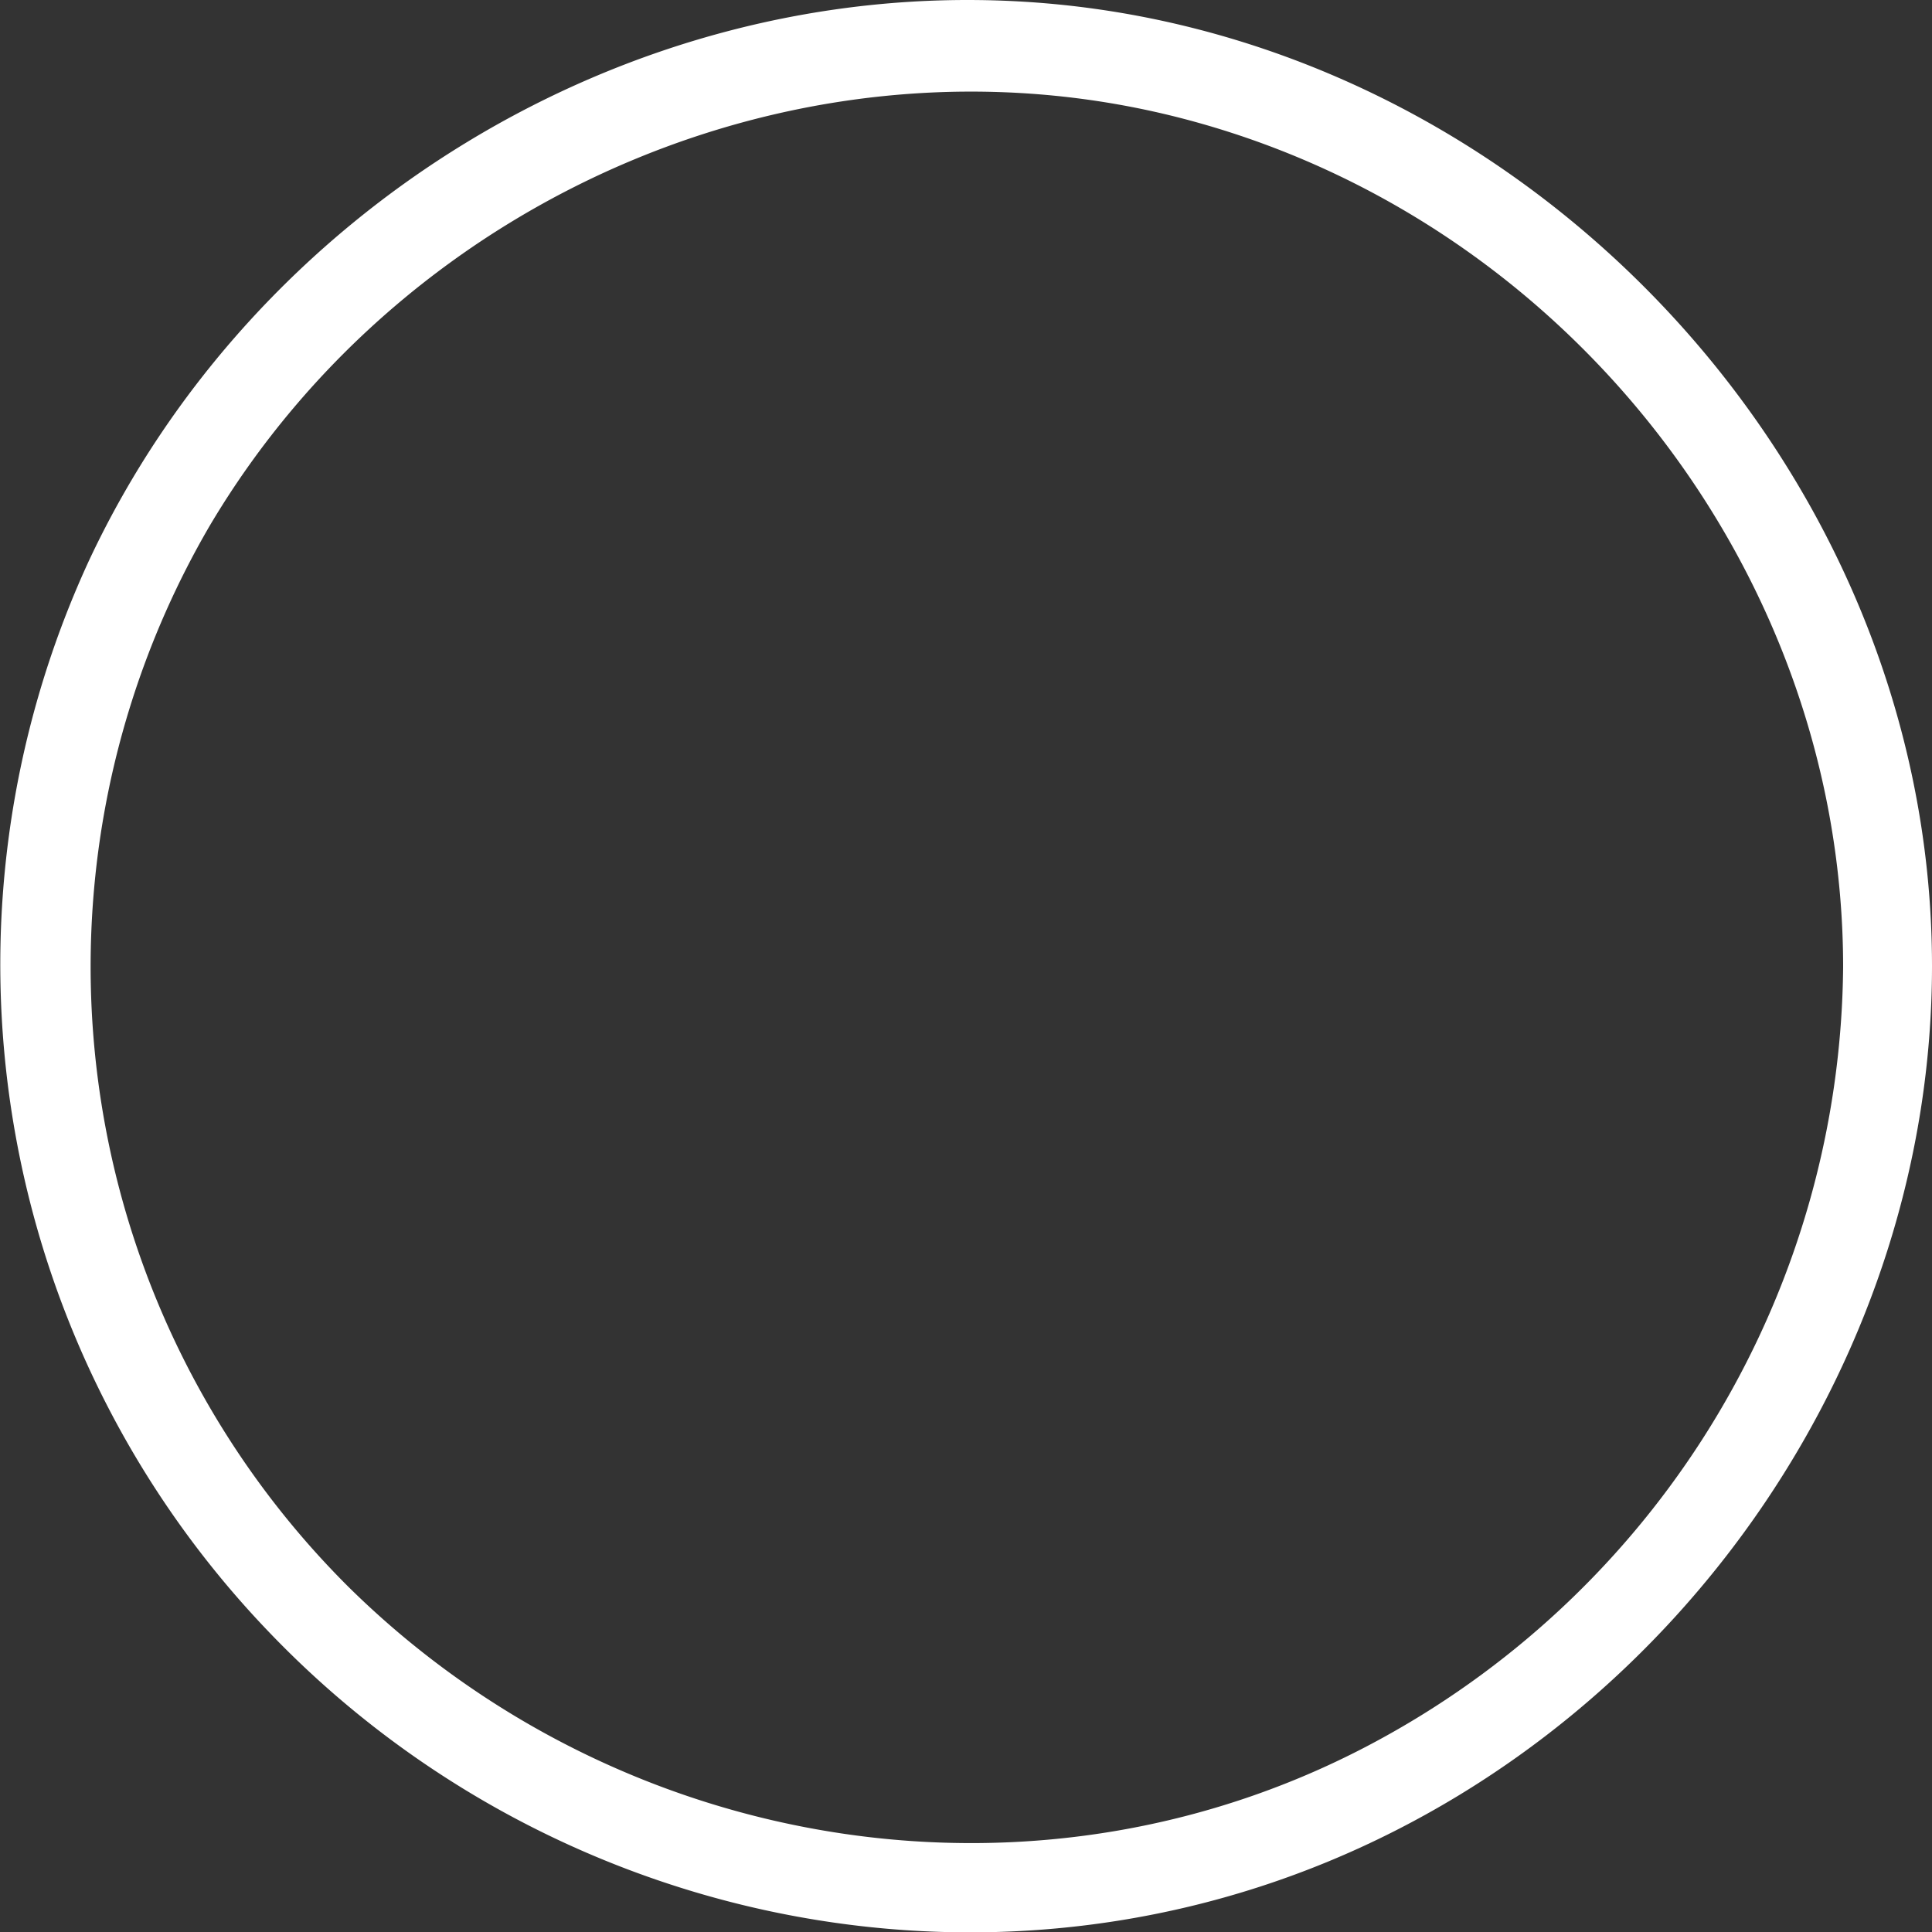<svg id="Layer_1" data-name="Layer 1" xmlns="http://www.w3.org/2000/svg" viewBox="0 0 120 120"><rect x="0" y="0" width="120" height="120" fill="#333333" stroke="none"/><defs><style>.cls-1{fill:#fff;}</style></defs><title>Icon-Border</title><path class="cls-1" d="M120,60c0,24.08-15.29,46.43-37.47,55.61-22.72,9.4-49,3.39-65.89-14.31A59.86,59.86,0,0,1,5.55,34.77C15.78,13,38.82-1.12,62.93.07,94.15,1.6,120,28.76,120,60Zm-5.52.08c0-24.22-16.76-45.91-40-52.44C50.92,1,25.36,11.8,13,32.7a54.36,54.36,0,0,0,8.6,65.82c17,16.82,43.31,21,64.33,9.39A55.17,55.17,0,0,0,114.48,60.06Z"/></svg>